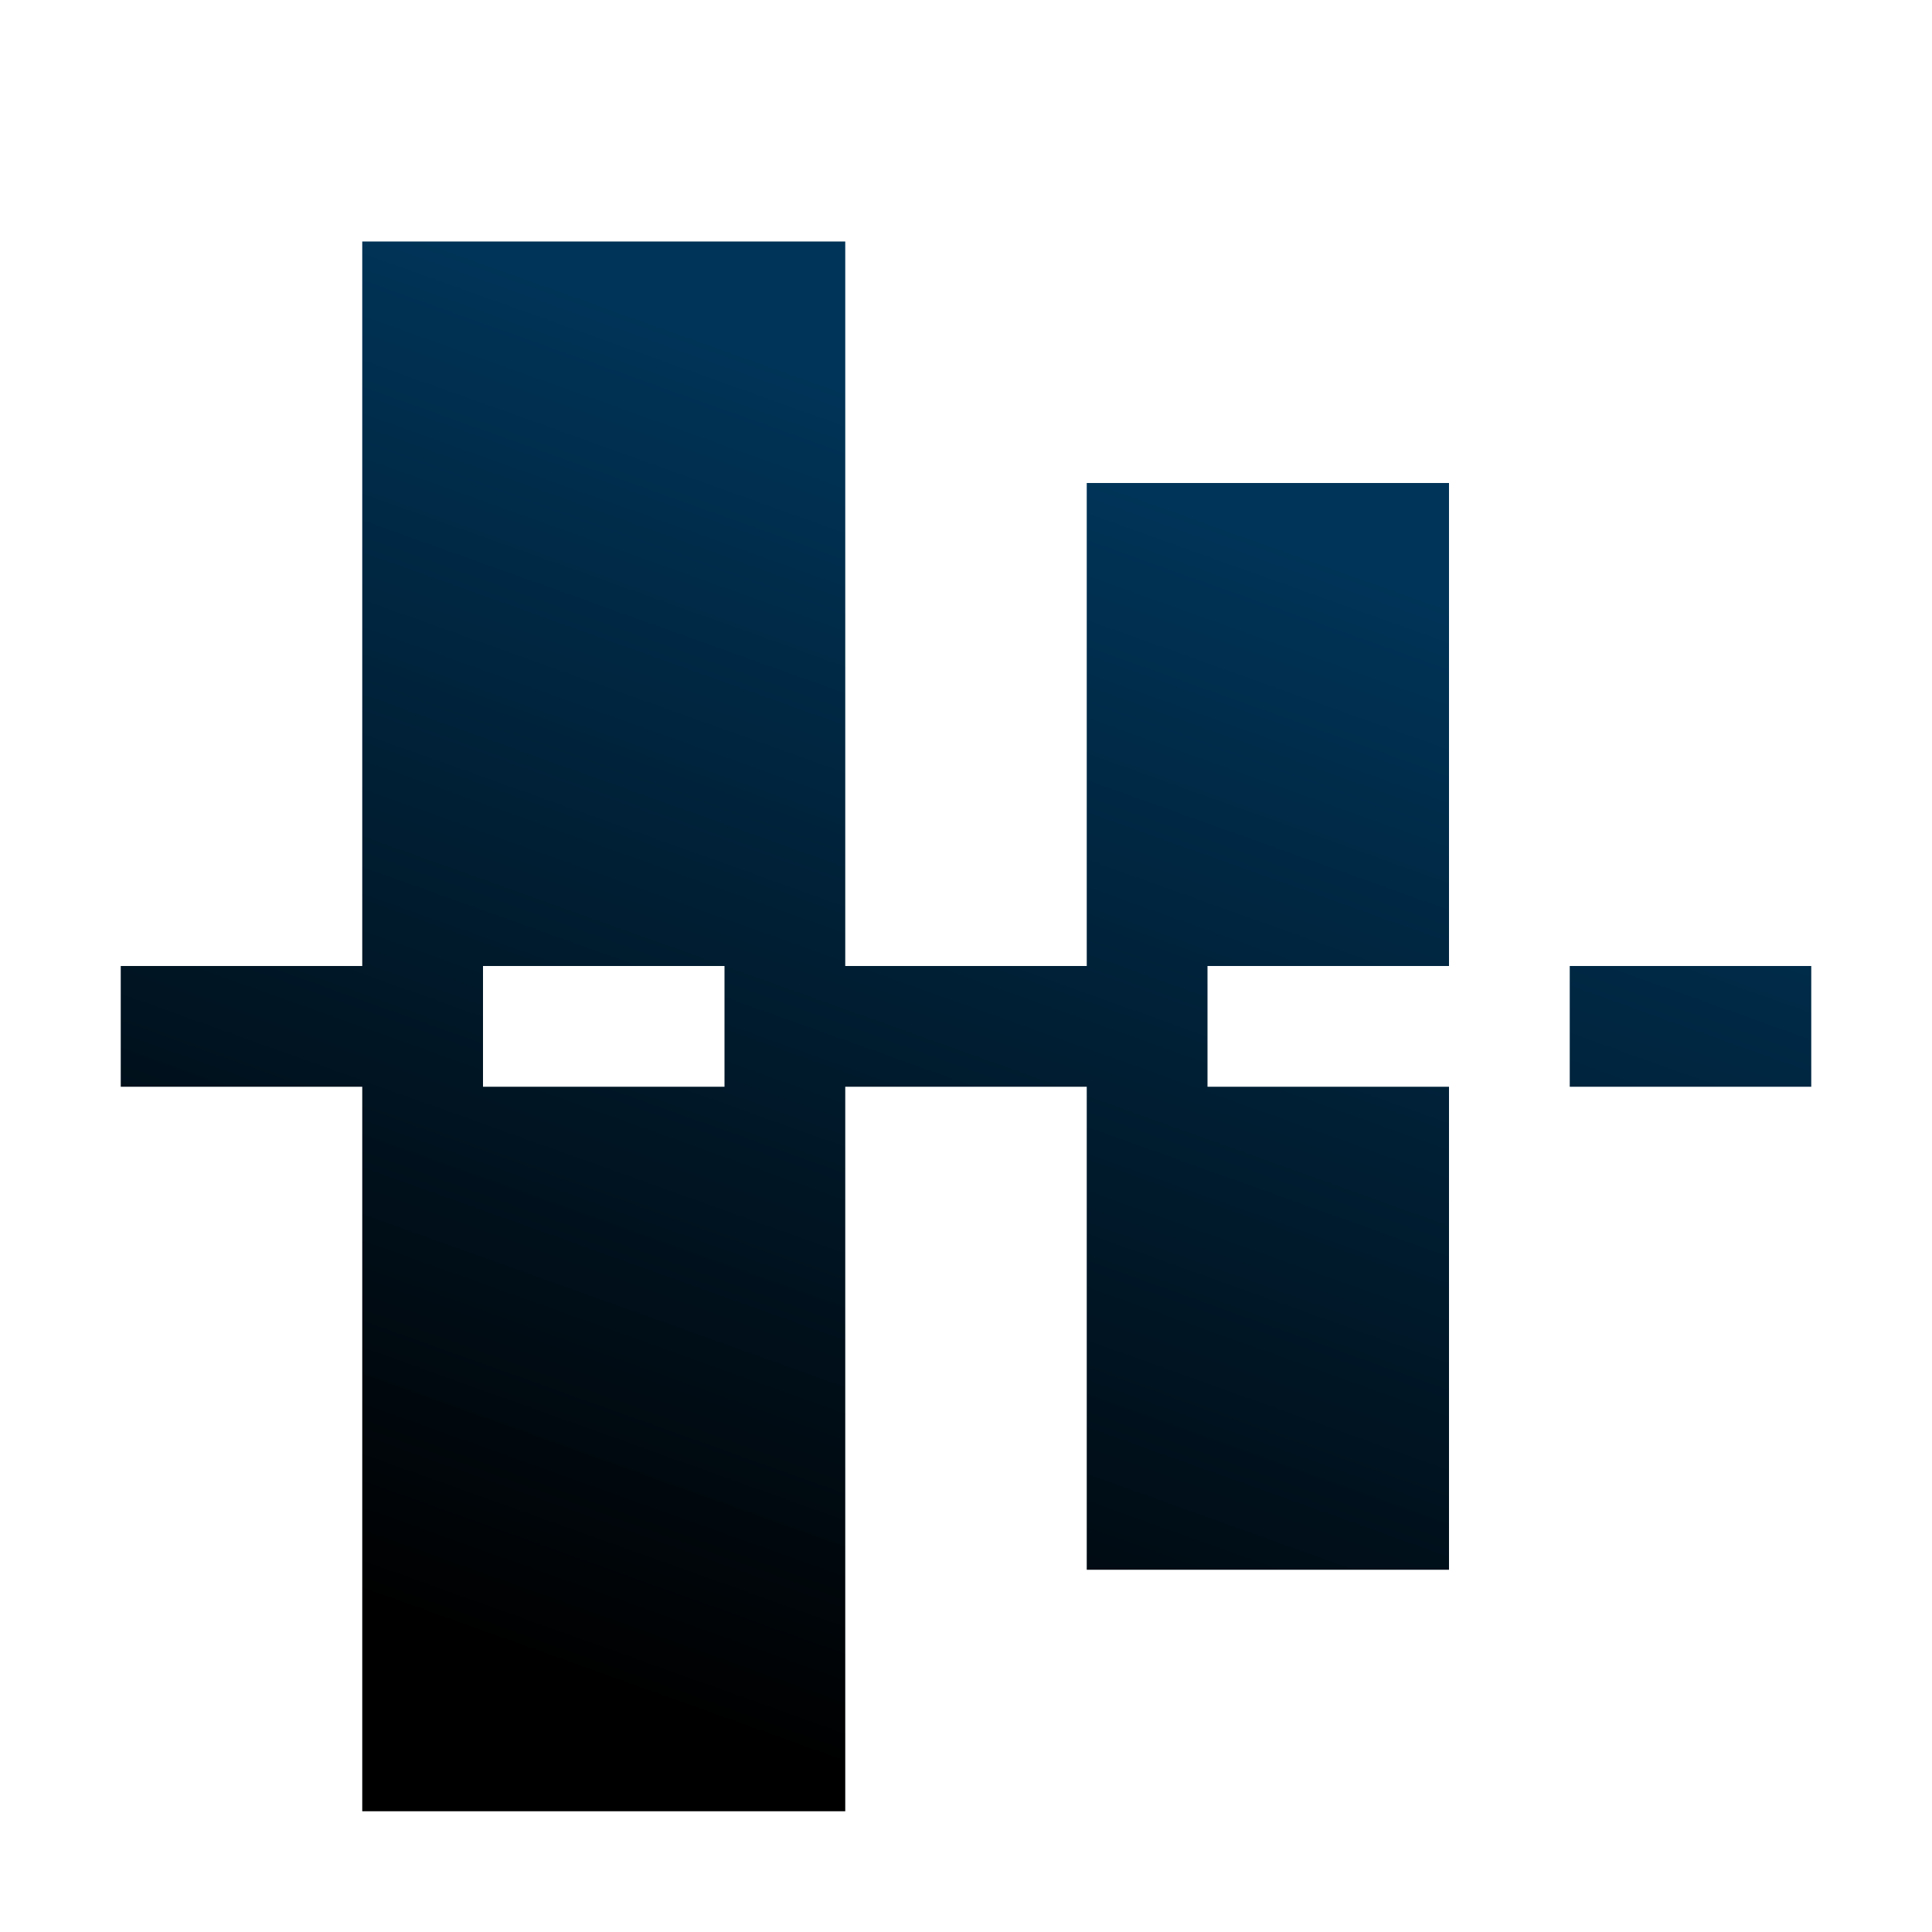 <?xml version="1.0" encoding="UTF-8" standalone="no"?>
<!-- Created with Inkscape (http://www.inkscape.org/) -->

<svg
   xmlns:dc="http://purl.org/dc/elements/1.1/"
   xmlns:cc="http://creativecommons.org/ns#"
   xmlns:rdf="http://www.w3.org/1999/02/22-rdf-syntax-ns#"
   xmlns:svg="http://www.w3.org/2000/svg"
   xmlns="http://www.w3.org/2000/svg"
   xmlns:xlink="http://www.w3.org/1999/xlink"
   xmlns:sodipodi="http://sodipodi.sourceforge.net/DTD/sodipodi-0.dtd"
   xmlns:inkscape="http://www.inkscape.org/namespaces/inkscape"
   width="96"
   height="96"
   id="svg2"
   version="1.1"
   inkscape:version="0.48.4 r9939"
   sodipodi:docname="align-horizontal-center (copy).svg">
  <defs
     id="defs4">
    <filter
       id="filter3174"
       color-interpolation-filters="sRGB">
      <feGaussianBlur
         stdDeviation="1.71"
         id="feGaussianBlur3176" />
    </filter>
    <linearGradient
       gradientTransform="scale(1.006,0.994)"
       gradientUnits="userSpaceOnUse"
       id="ButtonShadow"
       y2="7.017"
       x2="45.448"
       y1="92.54"
       x1="45.448">
      <stop
         offset="0"
         style="stop-color:#000000;stop-opacity:1"
         id="stop3750" />
      <stop
         offset="1"
         style="stop-color:#000000;stop-opacity:0.588"
         id="stop3752" />
    </linearGradient>
    <linearGradient
       id="linearGradient3778">
      <stop
         style="stop-color:#003458;stop-opacity:1;"
         offset="0"
         id="stop3780" />
      <stop
         style="stop-color:#000000;stop-opacity:1;"
         offset="1"
         id="stop3782" />
    </linearGradient>
    <linearGradient
       inkscape:collect="always"
       xlink:href="#linearGradient3778"
       id="linearGradient3064"
       gradientUnits="userSpaceOnUse"
       gradientTransform="matrix(0,-6,5.571,0,-445.286,1052.362)"
       x1="14"
       y1="89.615"
       x2="1"
       y2="83.154" />
    <linearGradient
       inkscape:collect="always"
       xlink:href="#linearGradient3778"
       id="linearGradient3017"
       gradientUnits="userSpaceOnUse"
       gradientTransform="matrix(0,-6,5.571,0,-445.286,1052.362)"
       x1="14"
       y1="89.615"
       x2="1"
       y2="83.154" />
    <linearGradient
       inkscape:collect="always"
       xlink:href="#linearGradient3778"
       id="linearGradient3021"
       gradientUnits="userSpaceOnUse"
       gradientTransform="matrix(6,0,0,5.571,0,511.076)"
       x1="14"
       y1="89.615"
       x2="1"
       y2="83.154" />
    <linearGradient
       inkscape:collect="always"
       xlink:href="#linearGradient3778"
       id="linearGradient3028"
       gradientUnits="userSpaceOnUse"
       gradientTransform="matrix(6,0,0,5.571,0,511.076)"
       x1="14"
       y1="89.615"
       x2="1"
       y2="83.154" />
    <linearGradient
       inkscape:collect="always"
       xlink:href="#linearGradient3778"
       id="linearGradient3031"
       gradientUnits="userSpaceOnUse"
       gradientTransform="matrix(6,0,0,-5.571,0,1497.648)"
       x1="12.5"
       y1="91.59"
       x2="8.333"
       y2="80.821" />
  </defs>
  <sodipodi:namedview
     id="base"
     pagecolor="#ffffff"
     bordercolor="#666666"
     borderopacity="1.0"
     inkscape:pageopacity="0.0"
     inkscape:pageshadow="2"
     inkscape:zoom="3.0671336"
     inkscape:cx="0.6597561"
     inkscape:cy="21.938545"
     inkscape:document-units="px"
     inkscape:current-layer="layer1"
     showgrid="true"
     inkscape:snap-page="true"
     inkscape:snap-global="true"
     inkscape:snap-object-midpoints="true"
     inkscape:object-nodes="true"
     inkscape:window-width="1305"
     inkscape:window-height="744"
     inkscape:window-x="61"
     inkscape:window-y="24"
     inkscape:window-maximized="1"
     inkscape:snap-nodes="true"
     inkscape:snap-bbox="true"
     inkscape:object-paths="true"
     inkscape:snap-center="true"
     fit-margin-top="0"
     fit-margin-left="0"
     fit-margin-right="0"
     fit-margin-bottom="0">
    <inkscape:grid
       type="xygrid"
       id="grid2998"
       empspacing="5"
       visible="true"
       enabled="true"
       snapvisiblegridlinesonly="true" />
  </sodipodi:namedview>
  <g
     inkscape:label="Layer 1"
     inkscape:groupmode="layer"
     id="layer1"
     transform="translate(0,-956.362)">
    <g
       id="layer2"
       style="display:none"
       transform="translate(68.377,846.744)">
      <rect
         width="86"
         height="85"
         rx="6"
         ry="6"
         x="5"
         y="7"
         id="rect3745"
         style="opacity:0.9;fill:url(#ButtonShadow);fill-opacity:1;fill-rule:nonzero;stroke:none;filter:url(#filter3174)" />
    </g>
    <path
       style="fill:#ffffff;fill-opacity:0;fill-rule:nonzero;stroke:none"
       d="m 28.102,1052.362 c -8.083,0 -17.592,-0.937 -22.523,-6.164 C 0.647,1040.97 0,1031.752 0,1024.261 c 0,-13.265 0,-26.531 0,-39.797 0,-7.491 0.647,-16.71 5.578,-21.938 4.931,-5.227 14.441,-6.164 22.523,-6.164 13.265,0 26.531,0 39.797,0 8.083,0 17.592,0.937 22.523,6.164 4.931,5.228 5.578,14.447 5.578,21.938 0,13.266 0,26.531 0,39.797 0,7.491 -0.647,16.71 -5.578,21.937 -4.931,5.228 -14.441,6.164 -22.523,6.164 -13.265,0 -26.531,0 -39.797,0 z"
       id="path3763"
       inkscape:connector-curvature="0"
       sodipodi:nodetypes="csccsccsccscc" />
    <path
       style="fill:url(#linearGradient3031);fill-opacity:1;fill-rule:nonzero;stroke:none"
       d="m 90,1010.362 -12,0 0,-6 12,0 0,6 z m -18,24 -18,0 0,-24 -12,0 0,36 -24,0 0,-36 -12,0 0,-6 12,0 0,-36 24,0 0,36 12,0 0,-24 18,0 0,24 -12,0 0,6 12,0 0,24 z m -36,-24 0,-6 -12,0 0,6 12,0 z"
       id="path3012"
       inkscape:connector-curvature="0" />
  </g>
</svg>
